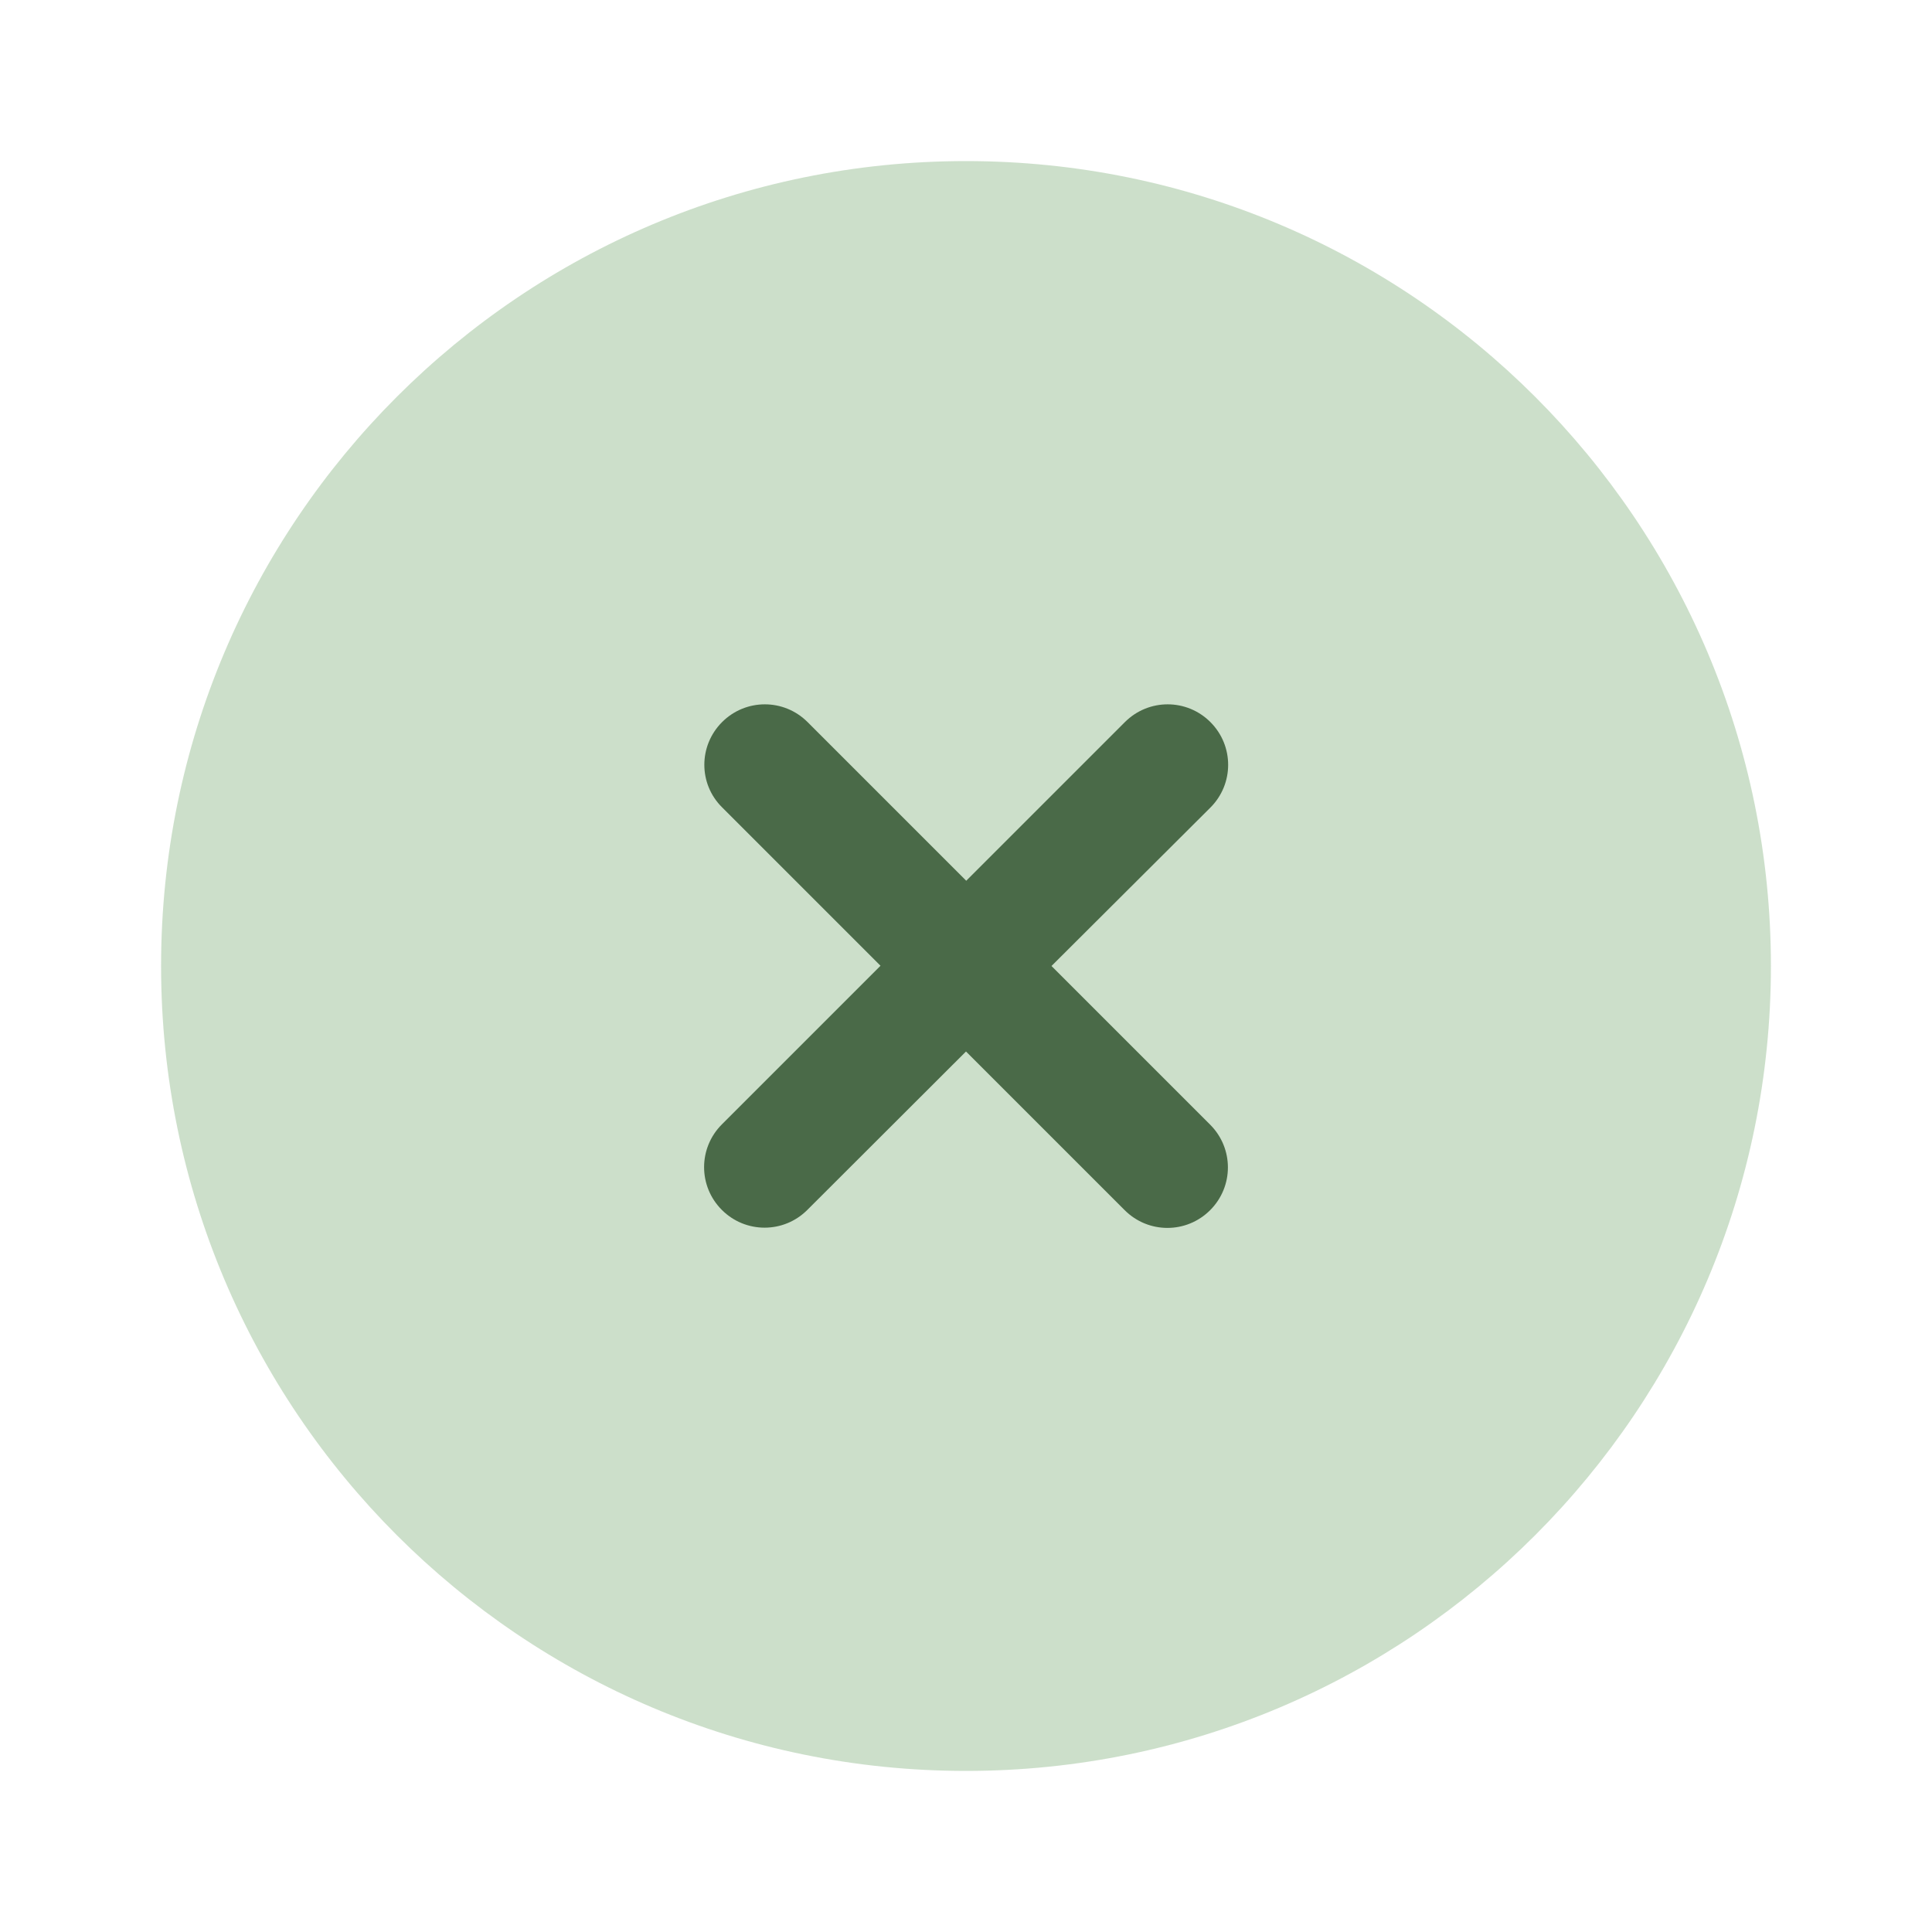 <?xml version="1.0" encoding="utf-8"?>
<!-- Generator: Adobe Illustrator 25.0.0, SVG Export Plug-In . SVG Version: 6.00 Build 0)  -->
<svg version="1.1" id="Camada_1" xmlns="http://www.w3.org/2000/svg" xmlns:xlink="http://www.w3.org/1999/xlink" x="0px" y="0px"
	 viewBox="0 0 800 800" style="enable-background:new 0 0 800 800;" xml:space="preserve">
<style type="text/css">
	.st0{opacity:0.5;fill:#9AC197;enable-background:new    ;}
	.st1{fill:#4A6A48;}
</style>
<path class="st0" d="M733.3,400c0,184.1-149.2,333.3-333.3,333.3C215.9,733.3,66.7,584.1,66.7,400C66.7,215.9,215.9,66.7,400,66.7
	C584.1,66.7,733.3,215.9,733.3,400z"/>
<path class="st1" d="M299,299c9.8-9.8,25.6-9.8,35.4,0l65.7,65.7l65.7-65.7c9.8-9.8,25.6-9.8,35.4,0s9.8,25.6,0,35.4L435.4,400
	l65.7,65.7c9.8,9.8,9.8,25.6,0,35.4s-25.6,9.8-35.4,0L400,435.4L334.3,501c-9.8,9.8-25.6,9.8-35.4,0s-9.8-25.6,0-35.4l65.7-65.7
	L299,334.3C289.2,324.6,289.2,308.8,299,299z"/>
</svg>
